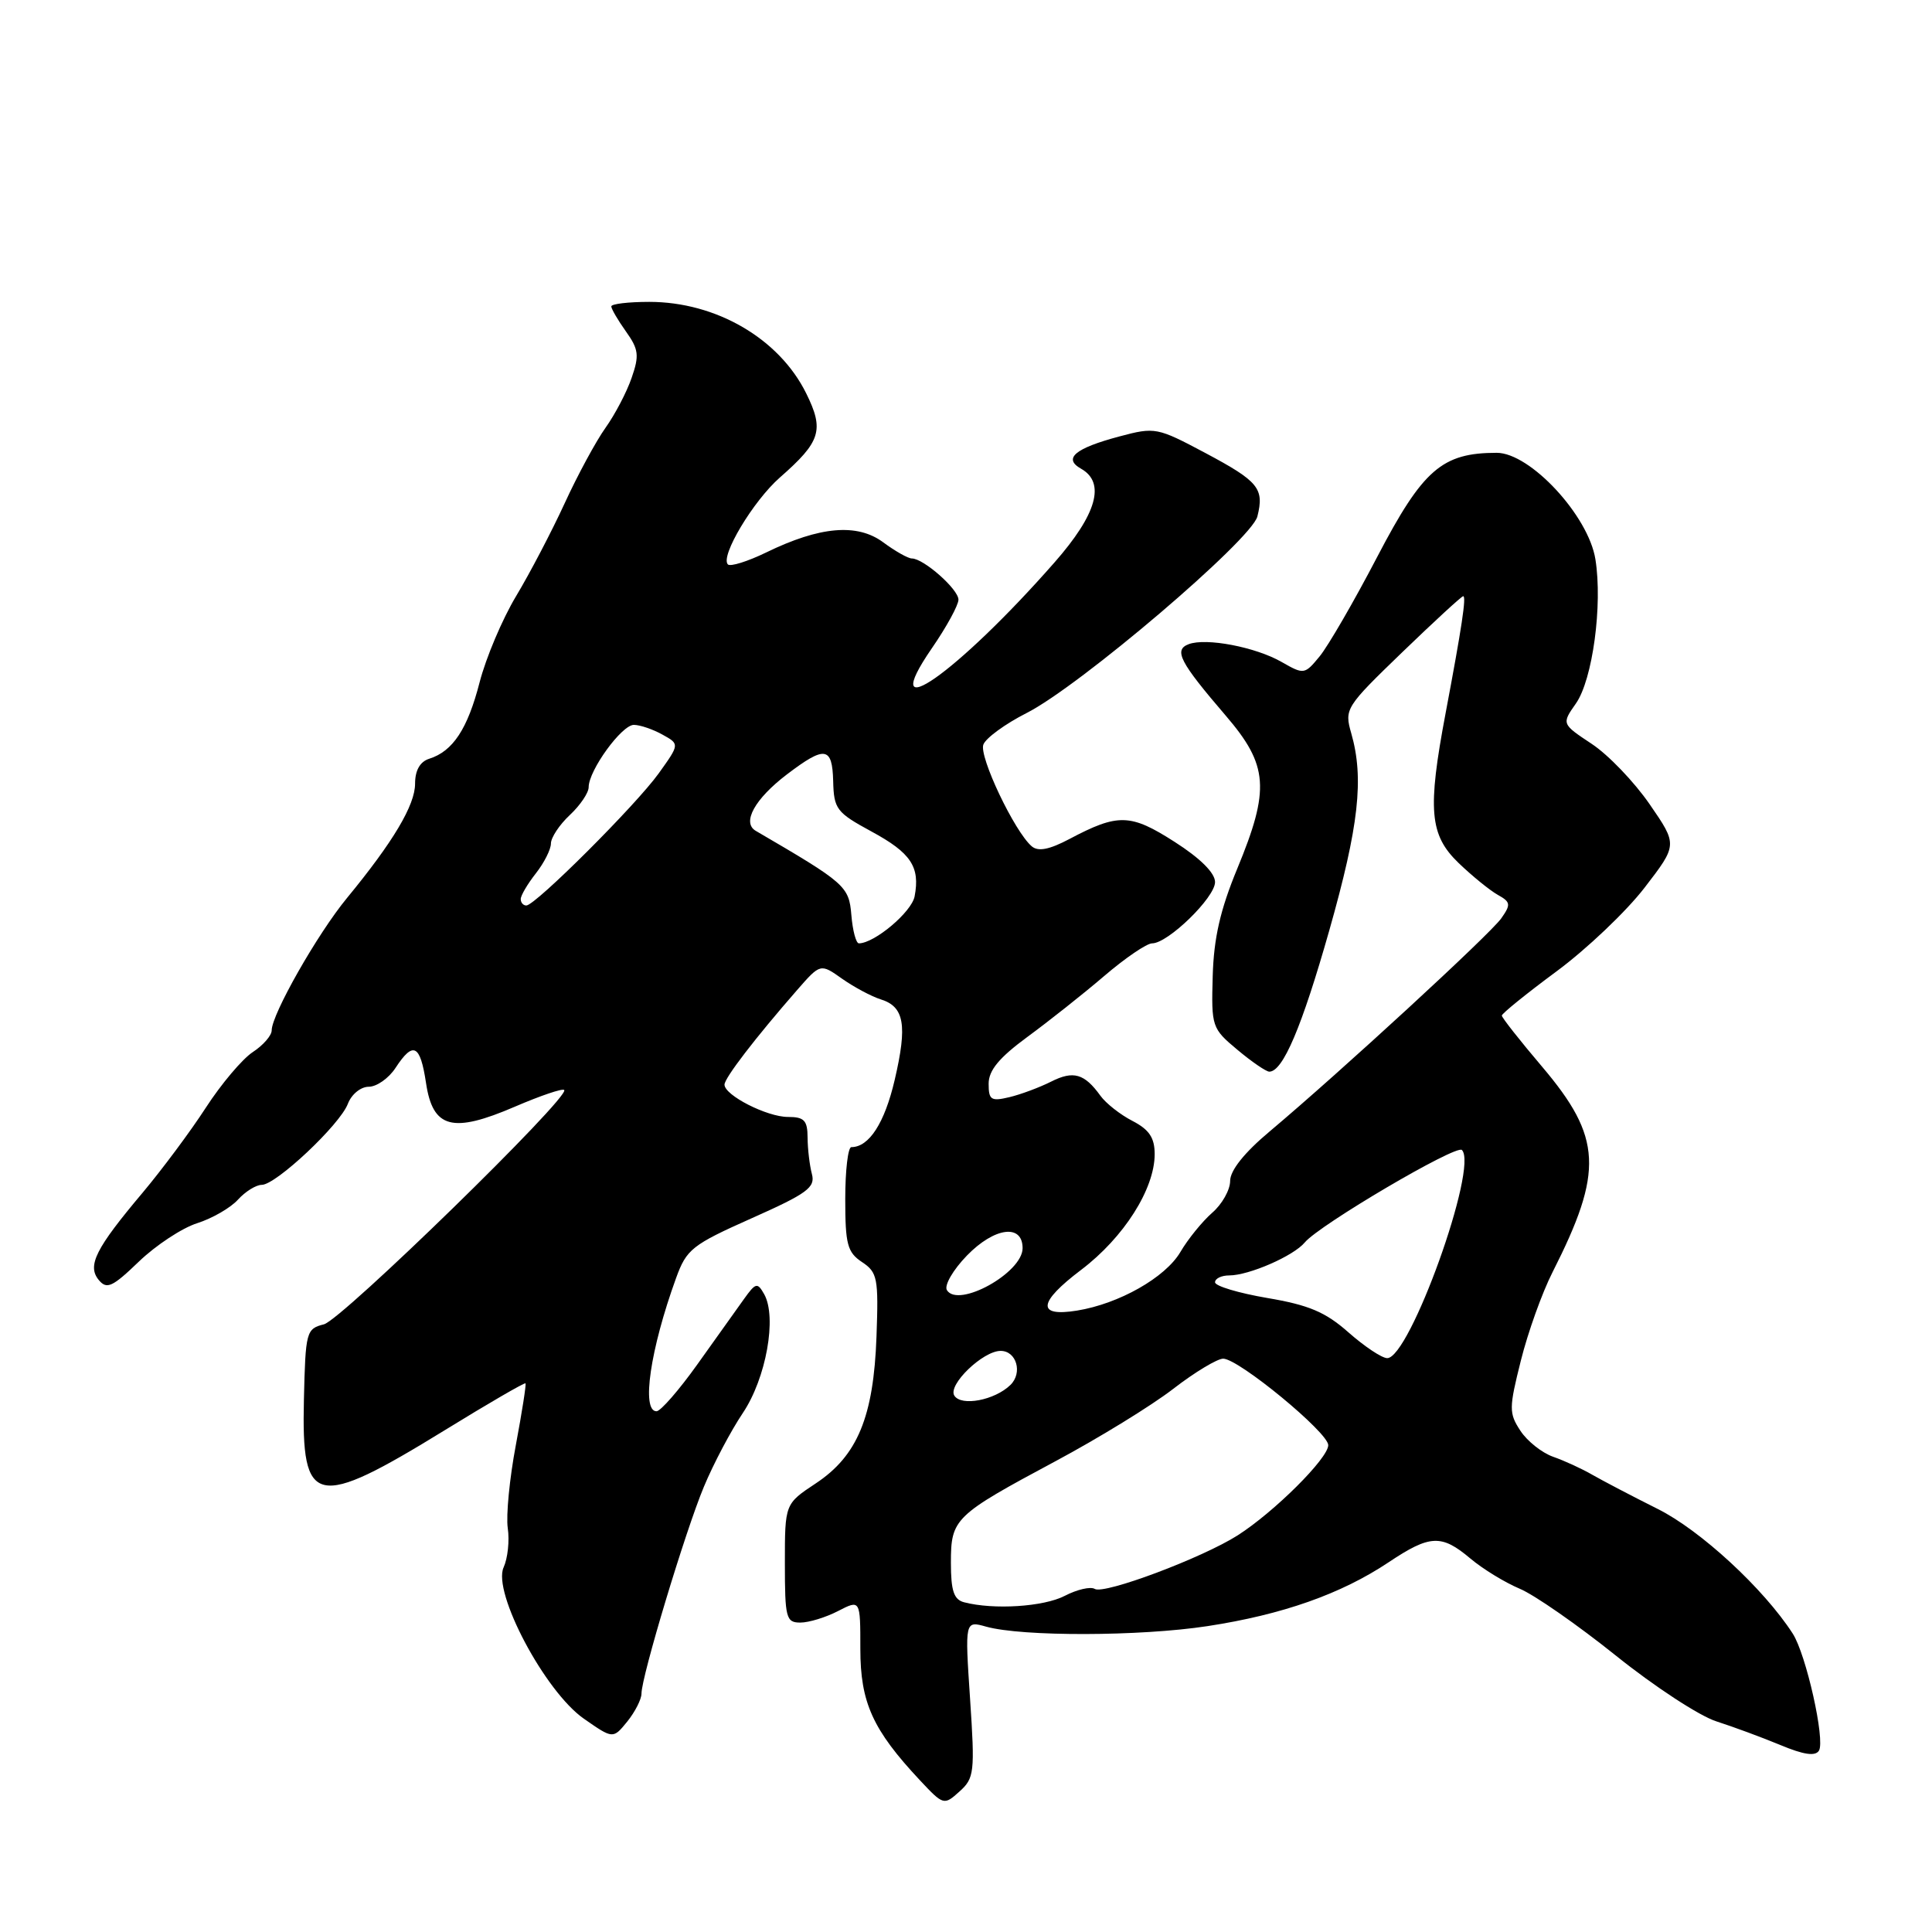 <?xml version="1.0" encoding="UTF-8" standalone="no"?>
<!DOCTYPE svg PUBLIC "-//W3C//DTD SVG 1.1//EN" "http://www.w3.org/Graphics/SVG/1.1/DTD/svg11.dtd" >
<svg xmlns="http://www.w3.org/2000/svg" xmlns:xlink="http://www.w3.org/1999/xlink" version="1.1" viewBox="0 0 256 256">
 <g >
 <path fill="currentColor"
d=" M 128.54 225.12 C 127.85 214.75 127.85 214.75 130.67 215.54 C 135.44 216.87 151.04 216.84 160.00 215.47 C 169.93 213.95 177.71 211.21 184.00 207.01 C 189.48 203.35 191.00 203.28 194.83 206.51 C 196.48 207.90 199.41 209.69 201.36 210.51 C 203.31 211.32 209.05 215.32 214.13 219.39 C 219.21 223.47 225.19 227.38 227.43 228.09 C 229.67 228.81 233.49 230.22 235.92 231.23 C 239.01 232.52 240.54 232.74 241.02 231.97 C 241.87 230.58 239.32 219.20 237.54 216.45 C 233.69 210.49 225.31 202.76 219.65 199.94 C 216.27 198.25 212.38 196.21 211.00 195.42 C 209.62 194.62 207.29 193.55 205.80 193.03 C 204.32 192.51 202.36 190.96 201.46 189.58 C 199.93 187.25 199.94 186.59 201.52 180.29 C 202.45 176.56 204.34 171.28 205.72 168.57 C 212.50 155.19 212.27 150.71 204.35 141.36 C 201.41 137.90 199.00 134.84 199.00 134.57 C 199.00 134.30 202.26 131.66 206.25 128.71 C 210.24 125.76 215.48 120.78 217.90 117.64 C 222.29 111.94 222.29 111.94 218.59 106.57 C 216.55 103.61 213.10 100.01 210.90 98.56 C 206.92 95.92 206.92 95.92 208.82 93.21 C 211.03 90.06 212.37 80.16 211.40 74.11 C 210.48 68.33 202.76 60.00 198.32 60.00 C 191.08 60.00 188.54 62.21 182.52 73.73 C 179.43 79.66 175.98 85.61 174.86 86.97 C 172.87 89.39 172.77 89.40 169.83 87.72 C 166.37 85.73 159.80 84.48 157.50 85.36 C 155.49 86.13 156.32 87.72 162.42 94.83 C 168.07 101.41 168.30 104.57 163.94 115.11 C 161.69 120.55 160.83 124.31 160.69 129.35 C 160.50 136.04 160.58 136.28 163.96 139.10 C 165.87 140.70 167.77 142.00 168.19 142.00 C 169.99 142.00 172.50 136.09 176.13 123.31 C 180.06 109.45 180.76 103.14 179.05 97.17 C 178.12 93.94 178.29 93.68 185.80 86.43 C 190.04 82.34 193.67 79.00 193.88 79.00 C 194.32 79.00 193.70 83.09 191.55 94.50 C 189.13 107.31 189.42 110.64 193.27 114.35 C 195.07 116.08 197.41 117.98 198.46 118.57 C 200.17 119.52 200.22 119.85 198.93 121.68 C 197.46 123.78 177.60 142.05 168.25 149.91 C 164.89 152.72 163.00 155.09 163.00 156.48 C 163.00 157.67 161.93 159.57 160.62 160.70 C 159.32 161.84 157.41 164.18 156.40 165.91 C 154.40 169.29 148.27 172.76 142.71 173.66 C 137.34 174.53 137.53 172.59 143.26 168.26 C 148.91 163.98 153.00 157.55 153.00 152.93 C 153.00 150.76 152.28 149.68 150.06 148.53 C 148.44 147.70 146.53 146.19 145.81 145.19 C 143.69 142.25 142.23 141.83 139.28 143.32 C 137.75 144.09 135.26 145.02 133.75 145.38 C 131.32 145.96 131.00 145.75 131.00 143.60 C 131.00 141.83 132.39 140.15 136.13 137.40 C 138.95 135.33 143.54 131.70 146.32 129.32 C 149.10 126.94 151.95 125.00 152.66 125.00 C 154.76 125.00 161.00 118.93 161.00 116.88 C 161.00 115.67 159.05 113.73 155.64 111.55 C 149.79 107.80 148.15 107.76 141.71 111.17 C 139.04 112.58 137.56 112.87 136.71 112.14 C 134.43 110.20 129.70 100.23 130.30 98.66 C 130.63 97.79 133.21 95.91 136.03 94.48 C 143.05 90.93 165.83 71.52 166.61 68.43 C 167.54 64.72 166.77 63.78 159.71 60.02 C 153.33 56.63 153.05 56.57 148.33 57.83 C 142.43 59.40 140.83 60.75 143.25 62.11 C 146.52 63.96 145.34 68.13 139.74 74.51 C 126.83 89.22 115.95 96.84 123.48 85.89 C 125.42 83.08 127.00 80.18 127.00 79.46 C 127.00 78.08 122.38 74.00 120.82 74.00 C 120.33 74.00 118.62 73.04 117.03 71.86 C 113.58 69.31 108.64 69.74 101.53 73.20 C 99.06 74.40 96.78 75.11 96.45 74.79 C 95.40 73.73 99.79 66.39 103.34 63.27 C 108.76 58.52 109.24 56.99 106.82 52.11 C 103.24 44.87 94.89 40.00 86.03 40.00 C 83.26 40.00 81.00 40.27 81.00 40.60 C 81.00 40.92 81.87 42.42 82.94 43.92 C 84.63 46.29 84.73 47.10 83.69 50.08 C 83.04 51.97 81.48 54.94 80.23 56.69 C 78.98 58.44 76.54 62.94 74.82 66.69 C 73.10 70.43 70.20 75.97 68.38 79.00 C 66.56 82.03 64.39 87.16 63.55 90.41 C 61.96 96.59 60.01 99.55 56.87 100.54 C 55.65 100.93 55.00 102.08 55.00 103.84 C 55.00 106.68 52.11 111.54 45.97 119.00 C 42.07 123.73 36.00 134.41 36.00 136.53 C 36.00 137.21 34.87 138.51 33.49 139.41 C 32.11 140.32 29.31 143.63 27.27 146.78 C 25.23 149.93 21.47 154.97 18.93 158.00 C 12.66 165.44 11.52 167.71 13.09 169.61 C 14.15 170.89 14.90 170.54 18.41 167.16 C 20.66 165.00 24.13 162.71 26.13 162.08 C 28.13 161.44 30.56 160.04 31.53 158.96 C 32.51 157.88 33.93 157.00 34.68 157.00 C 36.57 157.00 45.03 149.04 46.09 146.27 C 46.57 145.00 47.80 144.00 48.86 144.00 C 49.91 144.00 51.51 142.88 52.41 141.50 C 54.75 137.92 55.68 138.38 56.45 143.50 C 57.35 149.53 59.95 150.21 68.25 146.63 C 71.60 145.19 74.53 144.19 74.76 144.43 C 75.62 145.29 45.27 174.89 42.92 175.48 C 40.58 176.07 40.48 176.45 40.27 185.44 C 39.93 199.68 41.75 200.07 58.95 189.50 C 64.70 185.96 69.51 183.17 69.63 183.30 C 69.75 183.42 69.17 187.10 68.35 191.49 C 67.52 195.87 67.04 200.82 67.28 202.48 C 67.53 204.14 67.28 206.48 66.73 207.69 C 65.23 210.98 72.21 224.15 77.37 227.74 C 81.23 230.43 81.23 230.43 83.12 228.11 C 84.15 226.83 85.00 225.16 85.00 224.41 C 85.00 222.16 90.80 202.91 93.27 197.00 C 94.53 193.97 96.85 189.58 98.43 187.23 C 101.52 182.62 102.97 174.55 101.26 171.49 C 100.36 169.90 100.14 169.95 98.58 172.13 C 97.65 173.43 94.88 177.31 92.43 180.75 C 89.98 184.19 87.53 187.00 86.99 187.00 C 84.96 187.00 86.16 178.79 89.58 169.36 C 90.97 165.52 91.69 164.95 99.61 161.42 C 106.98 158.14 108.06 157.34 107.58 155.56 C 107.28 154.43 107.02 152.26 107.01 150.75 C 107.00 148.46 106.57 148.00 104.40 148.00 C 101.63 148.00 96.00 145.13 96.00 143.72 C 96.00 142.84 100.09 137.52 105.60 131.21 C 108.71 127.65 108.71 127.65 111.60 129.70 C 113.20 130.82 115.49 132.04 116.70 132.42 C 119.83 133.39 120.25 135.82 118.55 143.10 C 117.22 148.80 115.16 152.00 112.81 152.00 C 112.36 152.00 112.00 155.10 112.00 158.88 C 112.00 164.88 112.28 165.94 114.22 167.23 C 116.27 168.59 116.42 169.36 116.14 177.10 C 115.76 187.73 113.62 192.90 108.09 196.56 C 104.00 199.27 104.00 199.27 104.00 207.13 C 104.00 214.40 104.16 215.00 106.05 215.00 C 107.18 215.00 109.43 214.31 111.05 213.47 C 114.00 211.95 114.00 211.95 114.00 218.49 C 114.00 225.60 115.64 229.21 121.88 235.88 C 125.01 239.22 125.08 239.24 127.14 237.38 C 129.10 235.62 129.19 234.85 128.54 225.12 Z  M 127.75 212.31 C 126.39 211.96 126.00 210.79 126.00 207.08 C 126.00 201.22 126.43 200.81 139.87 193.61 C 145.57 190.56 152.59 186.25 155.46 184.03 C 158.33 181.81 161.32 180.02 162.09 180.03 C 164.18 180.08 176.00 189.82 176.00 191.49 C 176.00 193.23 168.84 200.35 164.00 203.44 C 159.29 206.44 146.30 211.31 145.06 210.54 C 144.51 210.20 142.72 210.61 141.08 211.46 C 138.28 212.91 131.66 213.33 127.75 212.31 Z  M 126.45 184.92 C 125.57 183.50 130.24 179.00 132.59 179.00 C 134.69 179.00 135.53 181.91 133.89 183.51 C 131.81 185.54 127.36 186.39 126.45 184.92 Z  M 178.67 176.54 C 175.63 173.85 173.42 172.92 167.92 171.99 C 164.12 171.34 161.00 170.41 161.00 169.91 C 161.00 169.41 161.85 169.00 162.88 169.00 C 165.49 169.00 171.41 166.42 172.89 164.63 C 174.83 162.30 192.96 151.63 193.71 152.38 C 195.93 154.59 186.77 180.05 183.80 179.96 C 183.08 179.94 180.78 178.40 178.67 176.54 Z  M 125.47 170.95 C 125.09 170.33 126.27 168.28 128.12 166.37 C 131.76 162.62 135.50 162.12 135.50 165.39 C 135.50 168.65 126.97 173.38 125.47 170.95 Z  M 112.81 121.25 C 112.49 117.42 112.04 117.03 100.14 110.09 C 98.27 109.00 100.02 105.85 104.26 102.62 C 109.31 98.78 110.28 98.92 110.40 103.49 C 110.49 107.21 110.84 107.66 115.46 110.17 C 120.71 113.01 121.94 114.86 121.19 118.78 C 120.79 120.85 115.89 124.98 113.81 125.00 C 113.43 125.00 112.98 123.31 112.81 121.25 Z  M 69.00 119.13 C 69.00 118.66 69.90 117.13 71.00 115.73 C 72.10 114.33 73.00 112.55 73.00 111.77 C 73.00 110.99 74.12 109.29 75.50 108.00 C 76.88 106.71 78.00 105.05 78.00 104.31 C 78.00 102.08 82.40 96.02 84.00 96.05 C 84.83 96.06 86.53 96.64 87.78 97.34 C 90.06 98.60 90.06 98.60 87.28 102.48 C 84.28 106.66 70.98 119.94 69.75 119.98 C 69.34 119.99 69.00 119.61 69.00 119.13 Z "/>
</g>
</svg>